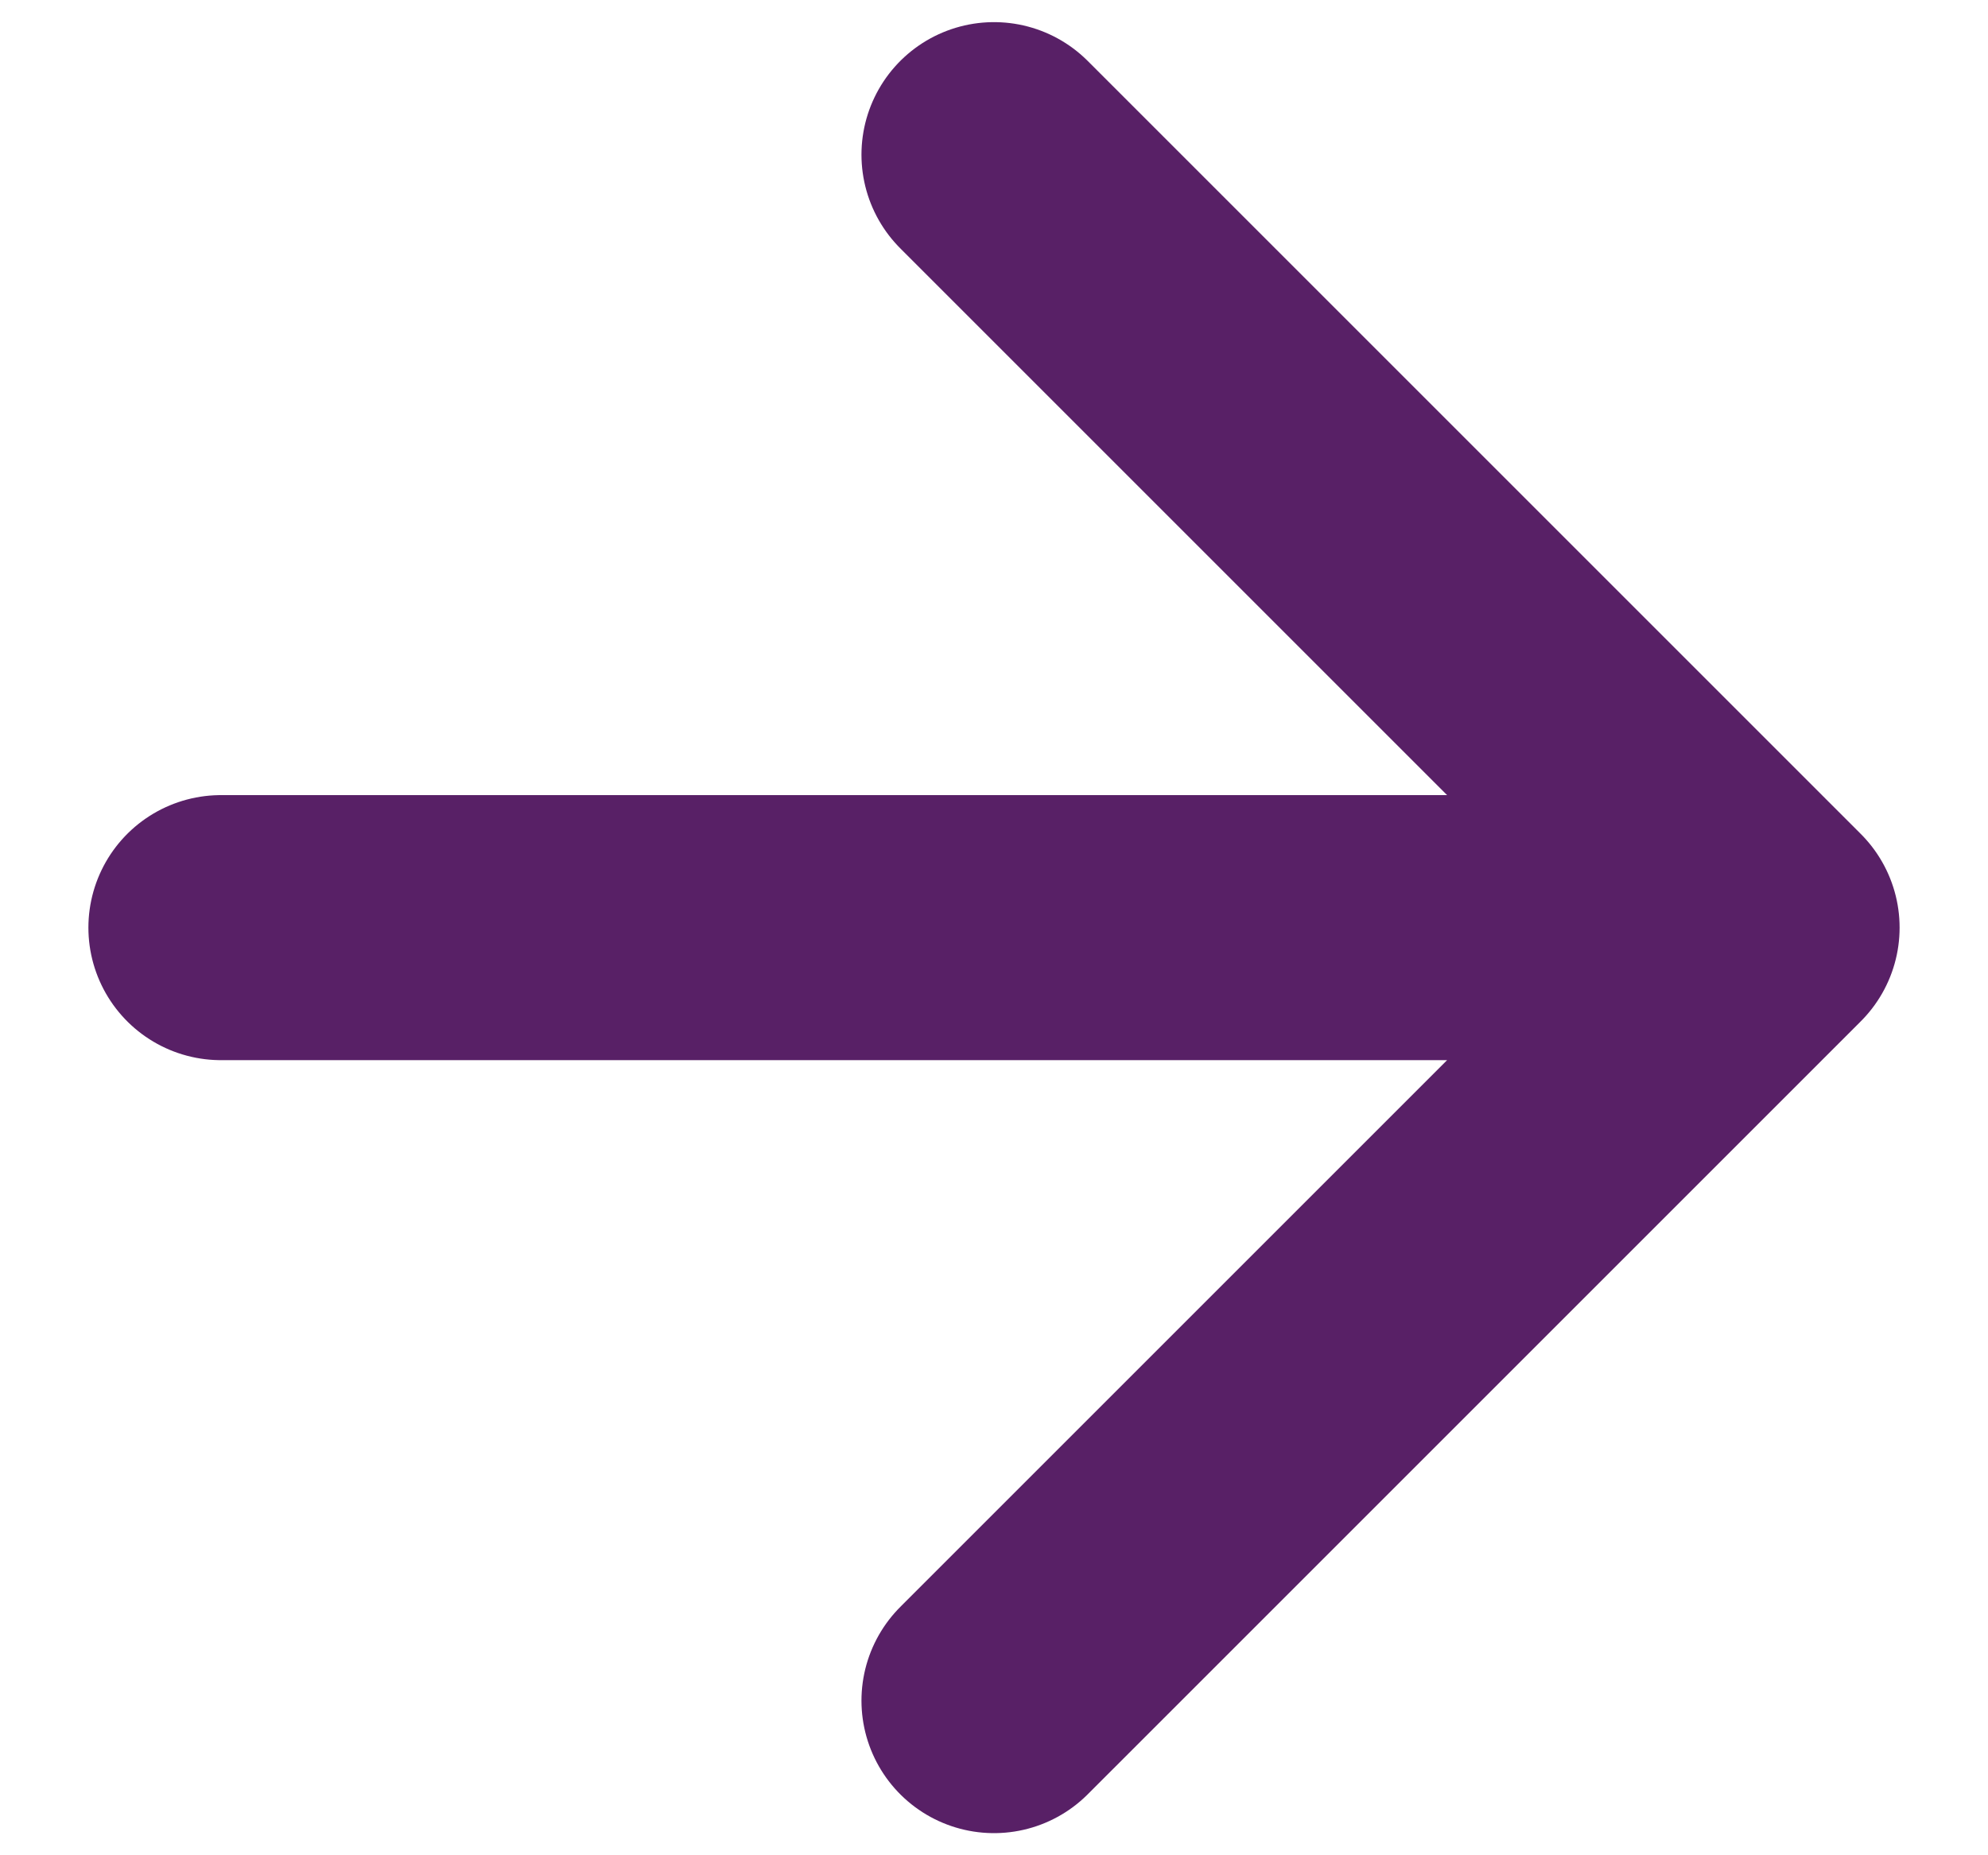 <svg width="15" height="14" viewBox="0 0 15 14" fill="none" xmlns="http://www.w3.org/2000/svg">
<path d="M1.667 7H13.333M13.333 7L7.5 1.167M13.333 7L7.5 12.833" stroke="#582066" stroke-width="2" stroke-linecap="round" stroke-linejoin="round"/>
</svg>
